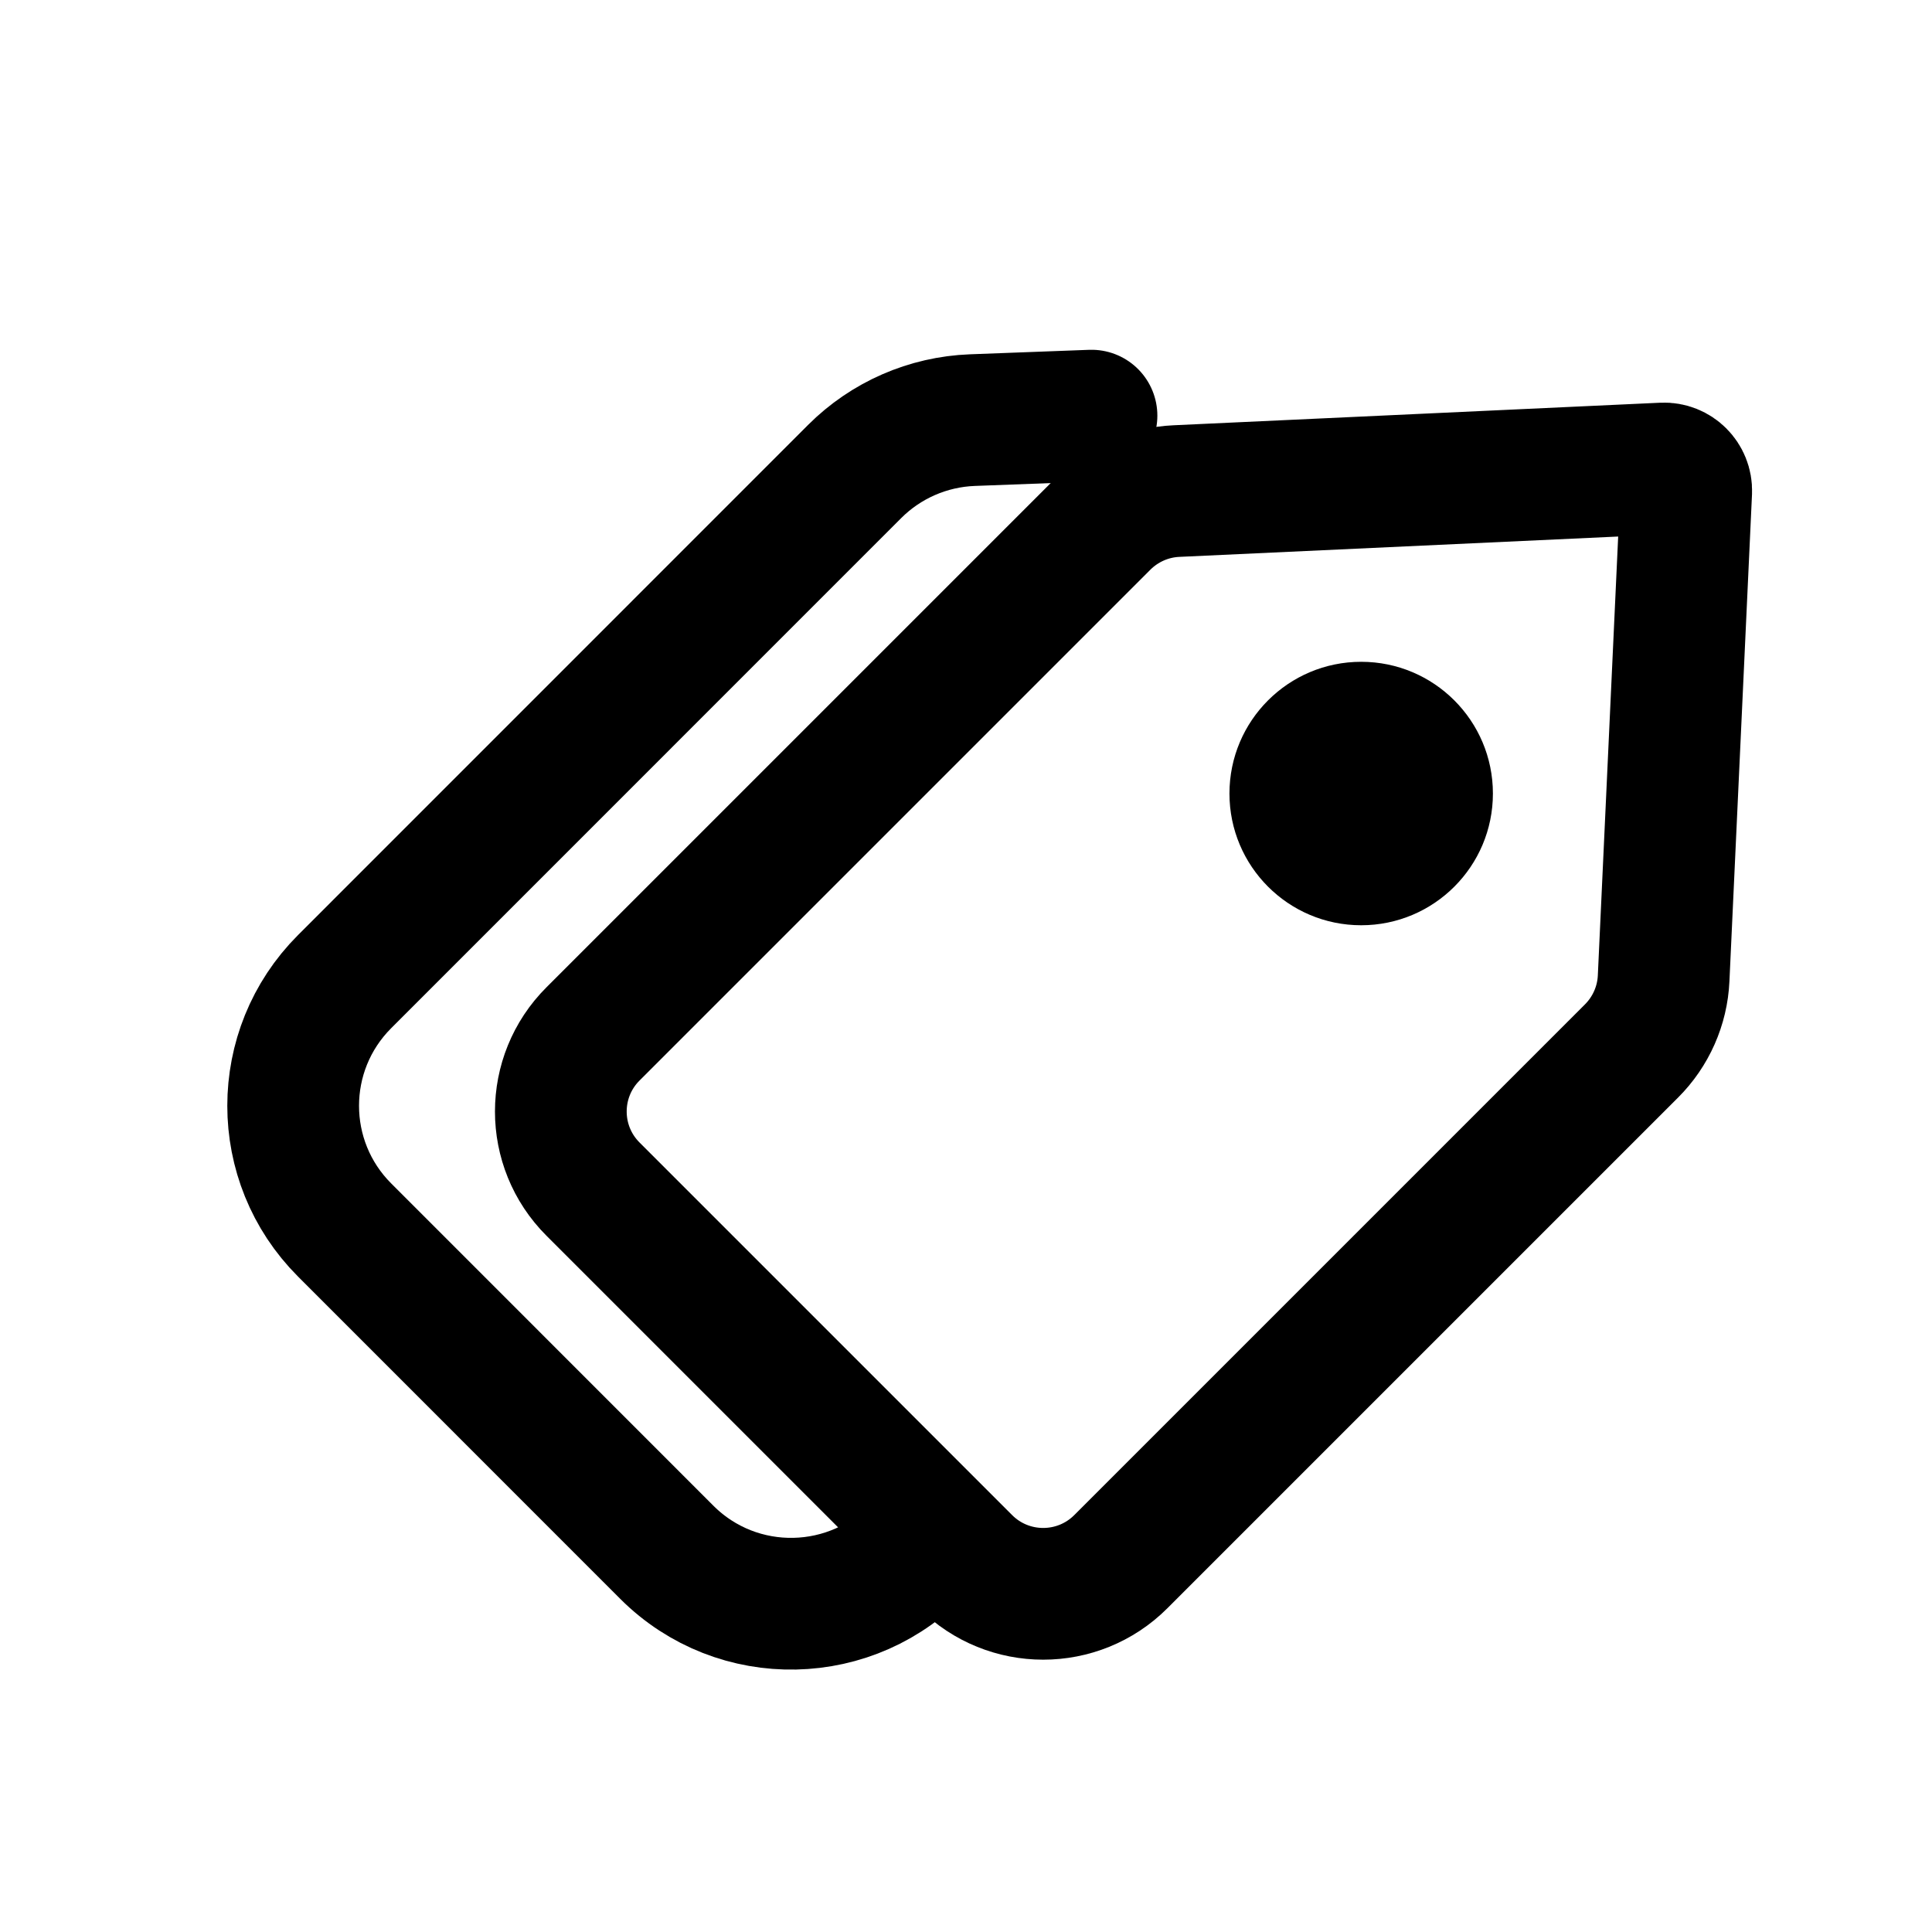 <svg width="22" height="22" viewBox="0 0 22 22" fill="none" xmlns="http://www.w3.org/2000/svg">
<g clip-path="url(#clip0_4345_26456)">
<path d="M12.429 4.733L11.072 4.784C10.568 4.803 10.089 5.012 9.732 5.369L3.924 11.178C3.143 11.959 3.143 13.225 3.924 14.006L7.593 17.676C8.398 18.481 9.712 18.453 10.482 17.614L10.581 17.505" stroke="black" stroke-width="1.5" stroke-linecap="round"/>
<path d="M12.569 5.957C12.789 5.737 13.084 5.606 13.395 5.592L18.939 5.335C19.086 5.329 19.207 5.45 19.201 5.597L18.944 11.141C18.93 11.452 18.799 11.747 18.579 11.967L12.763 17.783C12.275 18.271 11.483 18.271 10.995 17.783L6.753 13.541C6.264 13.053 6.264 12.261 6.753 11.773L12.569 5.957Z" stroke="black" stroke-width="1.5"/>
<circle cx="15.5" cy="9.036" r="1.5" fill="black"/>
</g>
<defs>
<clipPath id="clip0_4345_26456">
<rect width="18" height="18" fill="white" transform="translate(2 2)"/>
</clipPath>
</defs>
</svg>
